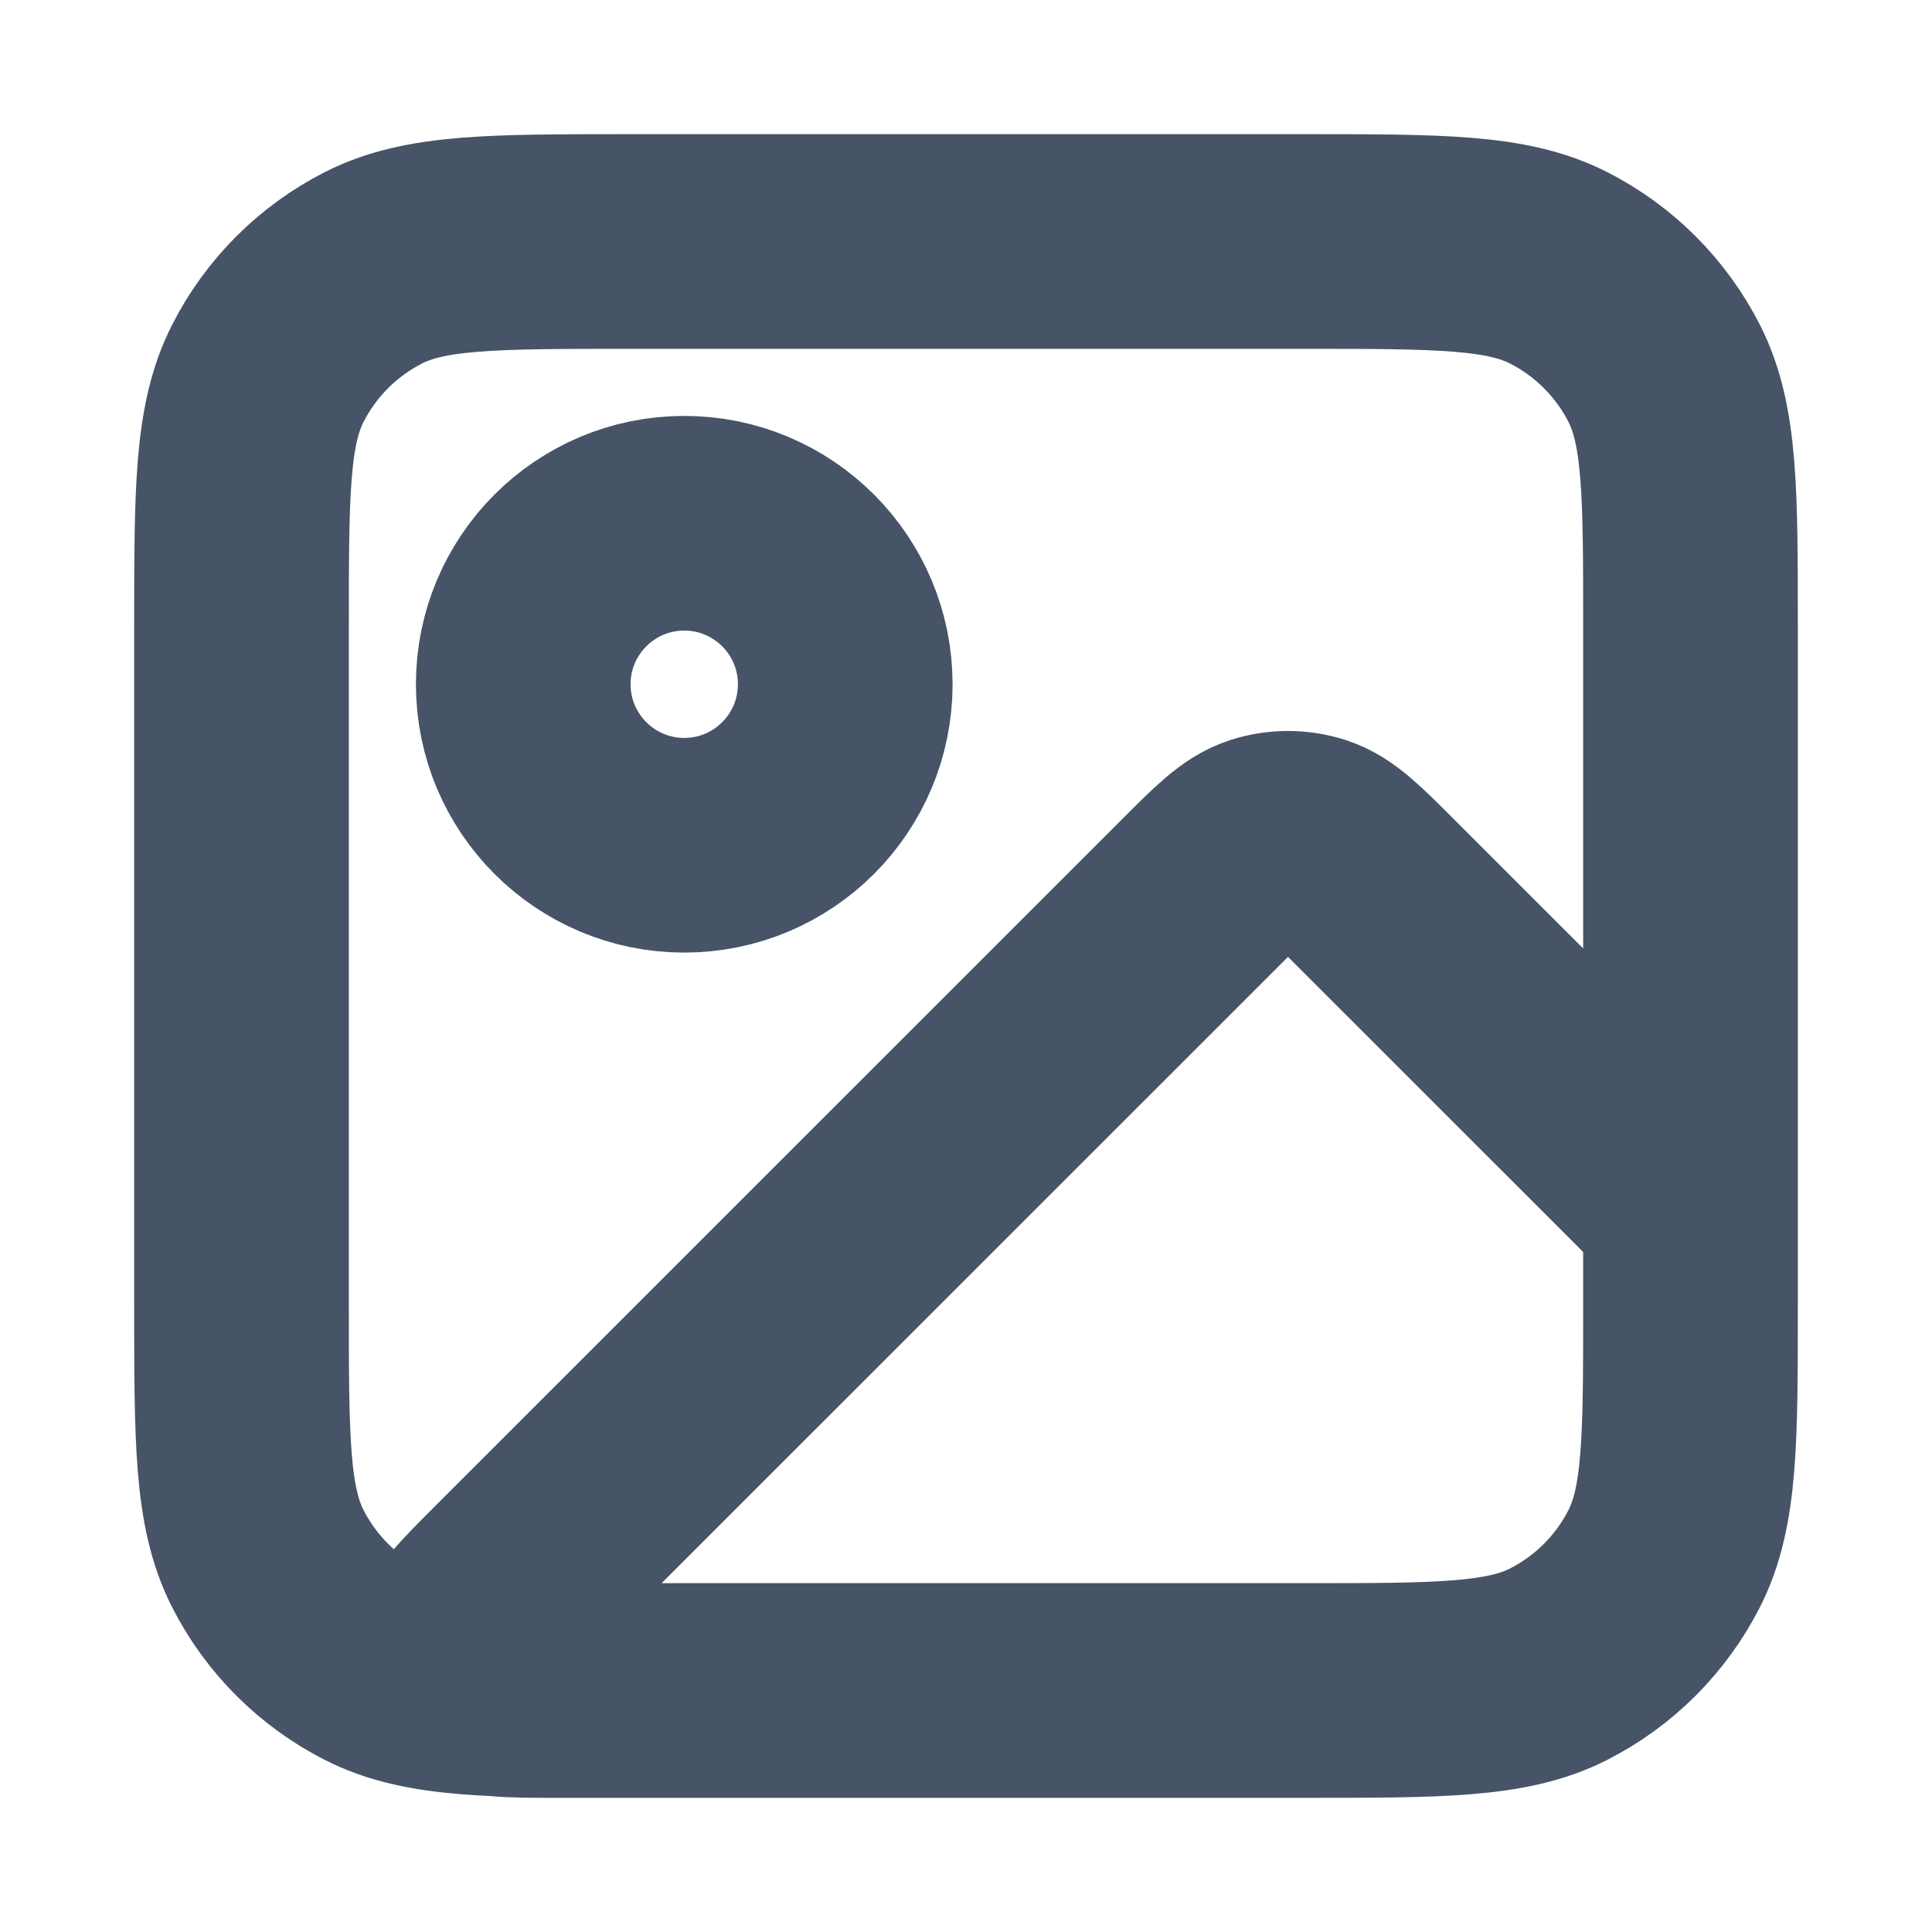<svg width="18" height="18" viewBox="0 0 18 18" fill="none" xmlns="http://www.w3.org/2000/svg">
<path d="M12.15 15.75H5.199C4.744 15.75 4.517 15.75 4.412 15.66C4.321 15.582 4.272 15.465 4.281 15.346C4.292 15.208 4.453 15.047 4.774 14.726L11.152 8.349C11.448 8.052 11.597 7.903 11.768 7.847C11.919 7.798 12.081 7.798 12.232 7.847C12.403 7.903 12.552 8.052 12.848 8.349L15.75 11.25V12.15M12.15 15.75C13.41 15.75 14.04 15.75 14.521 15.505C14.945 15.289 15.289 14.945 15.505 14.521C15.75 14.04 15.75 13.41 15.75 12.15M12.15 15.75H5.85C4.59 15.75 3.96 15.75 3.479 15.505C3.055 15.289 2.711 14.945 2.495 14.521C2.25 14.04 2.25 13.41 2.25 12.15V5.85C2.25 4.59 2.25 3.96 2.495 3.479C2.711 3.055 3.055 2.711 3.479 2.495C3.96 2.25 4.59 2.25 5.85 2.25H12.15C13.41 2.25 14.04 2.25 14.521 2.495C14.945 2.711 15.289 3.055 15.505 3.479C15.75 3.96 15.75 4.59 15.75 5.85V12.15M7.875 6.375C7.875 7.203 7.203 7.875 6.375 7.875C5.547 7.875 4.875 7.203 4.875 6.375C4.875 5.547 5.547 4.875 6.375 4.875C7.203 4.875 7.875 5.547 7.875 6.375Z" stroke="#475467" stroke-width="2" stroke-linecap="round" stroke-linejoin="round"/>
</svg>
